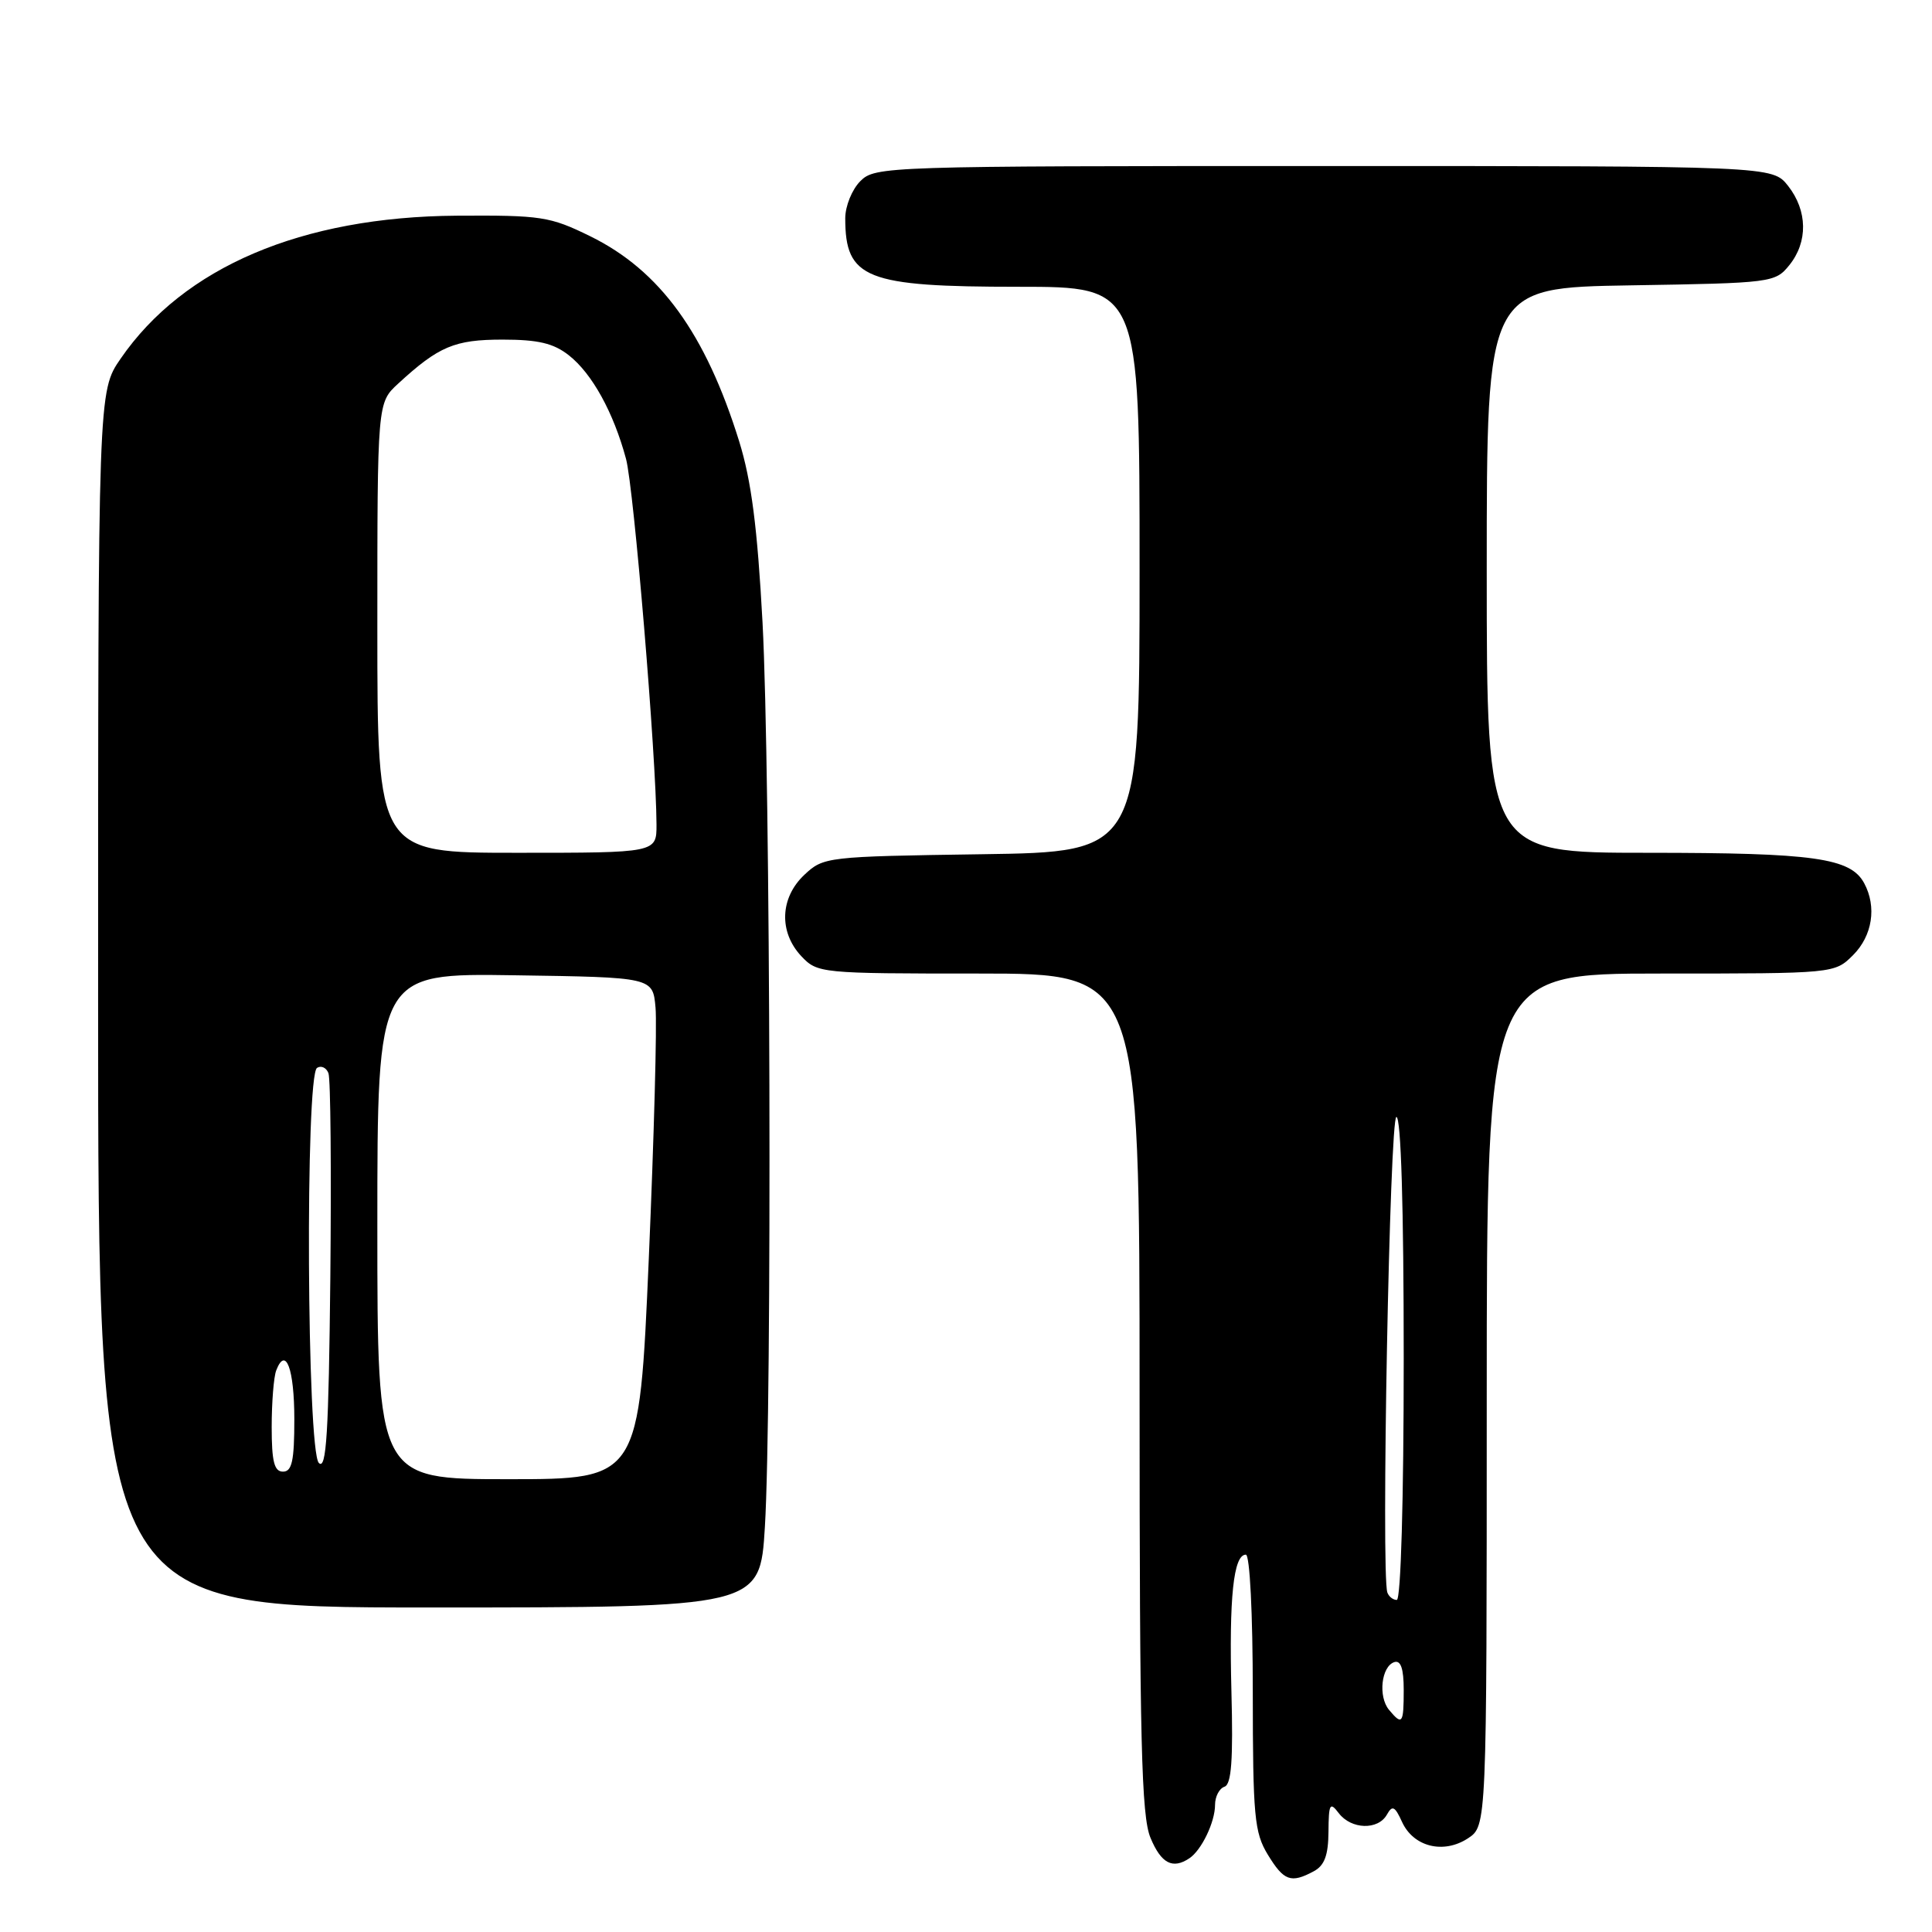 <?xml version="1.0" encoding="UTF-8" standalone="no"?>
<!DOCTYPE svg PUBLIC "-//W3C//DTD SVG 1.1//EN" "http://www.w3.org/Graphics/SVG/1.1/DTD/svg11.dtd" >
<svg xmlns="http://www.w3.org/2000/svg" xmlns:xlink="http://www.w3.org/1999/xlink" version="1.1" viewBox="0 0 256 256">
 <g >
 <path fill="currentColor"
d=" M 174.07 247.96 C 175.50 247.20 176.01 245.84 176.03 242.71 C 176.06 239.00 176.22 238.71 177.39 240.25 C 179.04 242.42 182.60 242.53 183.77 240.45 C 184.49 239.16 184.83 239.33 185.78 241.42 C 187.29 244.72 191.27 245.71 194.51 243.59 C 197.00 241.95 197.00 241.95 197.00 185.48 C 197.00 129.00 197.00 129.00 220.05 129.00 C 243.09 129.00 243.09 129.00 245.55 126.55 C 248.10 123.99 248.70 120.17 247.02 117.04 C 245.22 113.68 240.41 113.00 218.35 113.00 C 197.00 113.00 197.00 113.00 197.00 75.56 C 197.00 38.12 197.00 38.12 216.09 37.81 C 234.77 37.51 235.22 37.45 237.09 35.14 C 239.58 32.06 239.52 27.93 236.93 24.63 C 234.85 22.00 234.85 22.00 175.43 22.00 C 117.33 22.00 115.96 22.04 114.00 24.00 C 112.90 25.10 112.00 27.31 112.00 28.92 C 112.00 36.93 114.70 38.00 134.95 38.00 C 151.00 38.00 151.00 38.00 151.00 75.44 C 151.00 112.89 151.00 112.89 130.08 113.19 C 109.51 113.49 109.11 113.54 106.58 115.92 C 103.35 118.96 103.18 123.49 106.17 126.69 C 108.32 128.96 108.68 129.00 129.67 129.00 C 151.00 129.00 151.00 129.00 151.00 184.53 C 151.00 230.76 151.24 240.65 152.45 243.53 C 153.86 246.92 155.38 247.72 157.60 246.23 C 159.21 245.16 161.00 241.43 161.00 239.15 C 161.00 238.06 161.56 236.98 162.25 236.75 C 163.17 236.44 163.41 233.22 163.17 224.13 C 162.85 211.66 163.44 206.00 165.08 206.00 C 165.61 206.00 166.00 213.80 166.00 224.25 C 166.01 240.68 166.21 242.82 167.99 245.75 C 170.12 249.24 171.05 249.58 174.07 247.96 Z  M 101.35 202.34 C 102.31 186.59 102.09 102.14 101.04 82.50 C 100.36 69.88 99.56 63.70 97.95 58.50 C 93.50 44.18 87.45 35.84 78.22 31.31 C 72.87 28.68 71.72 28.51 60.50 28.58 C 39.97 28.73 24.34 35.38 15.98 47.53 C 13.00 51.86 13.00 51.86 13.00 132.43 C 13.00 213.00 13.00 213.00 56.85 213.00 C 100.70 213.00 100.70 213.00 101.35 202.34 Z  M 184.05 226.56 C 182.59 224.80 183.03 220.81 184.75 220.24 C 185.61 219.96 186.00 221.10 186.00 223.92 C 186.00 228.41 185.81 228.68 184.05 226.56 Z  M 183.83 211.01 C 182.99 208.49 184.14 148.00 185.03 148.00 C 185.64 148.00 186.00 159.95 186.00 180.00 C 186.00 198.73 185.62 212.00 185.08 212.00 C 184.58 212.00 184.02 211.55 183.83 211.01 Z  M 50.00 162.48 C 50.00 128.95 50.00 128.95 68.25 129.23 C 86.50 129.50 86.50 129.50 86.86 133.50 C 87.07 135.70 86.66 150.66 85.97 166.75 C 84.70 196.00 84.70 196.00 67.35 196.00 C 50.00 196.00 50.00 196.00 50.00 162.48 Z  M 36.00 189.08 C 36.00 185.83 36.27 182.45 36.60 181.59 C 37.86 178.31 39.00 181.37 39.00 188.06 C 39.00 193.56 38.69 195.00 37.50 195.00 C 36.34 195.00 36.00 193.68 36.00 189.08 Z  M 42.25 193.85 C 40.66 192.26 40.43 142.47 42.01 141.50 C 42.56 141.15 43.24 141.47 43.52 142.20 C 43.81 142.93 43.91 155.14 43.77 169.32 C 43.55 189.95 43.25 194.85 42.25 193.85 Z  M 50.00 83.19 C 50.00 53.37 50.00 53.37 52.75 50.84 C 58.13 45.89 60.23 45.00 66.59 45.00 C 71.31 45.00 73.35 45.48 75.39 47.09 C 78.46 49.51 81.29 54.64 82.95 60.80 C 83.99 64.68 86.95 100.16 86.99 109.25 C 87.00 113.00 87.00 113.00 68.50 113.00 C 50.00 113.00 50.00 113.00 50.00 83.19 Z "/>
</g>
</svg>